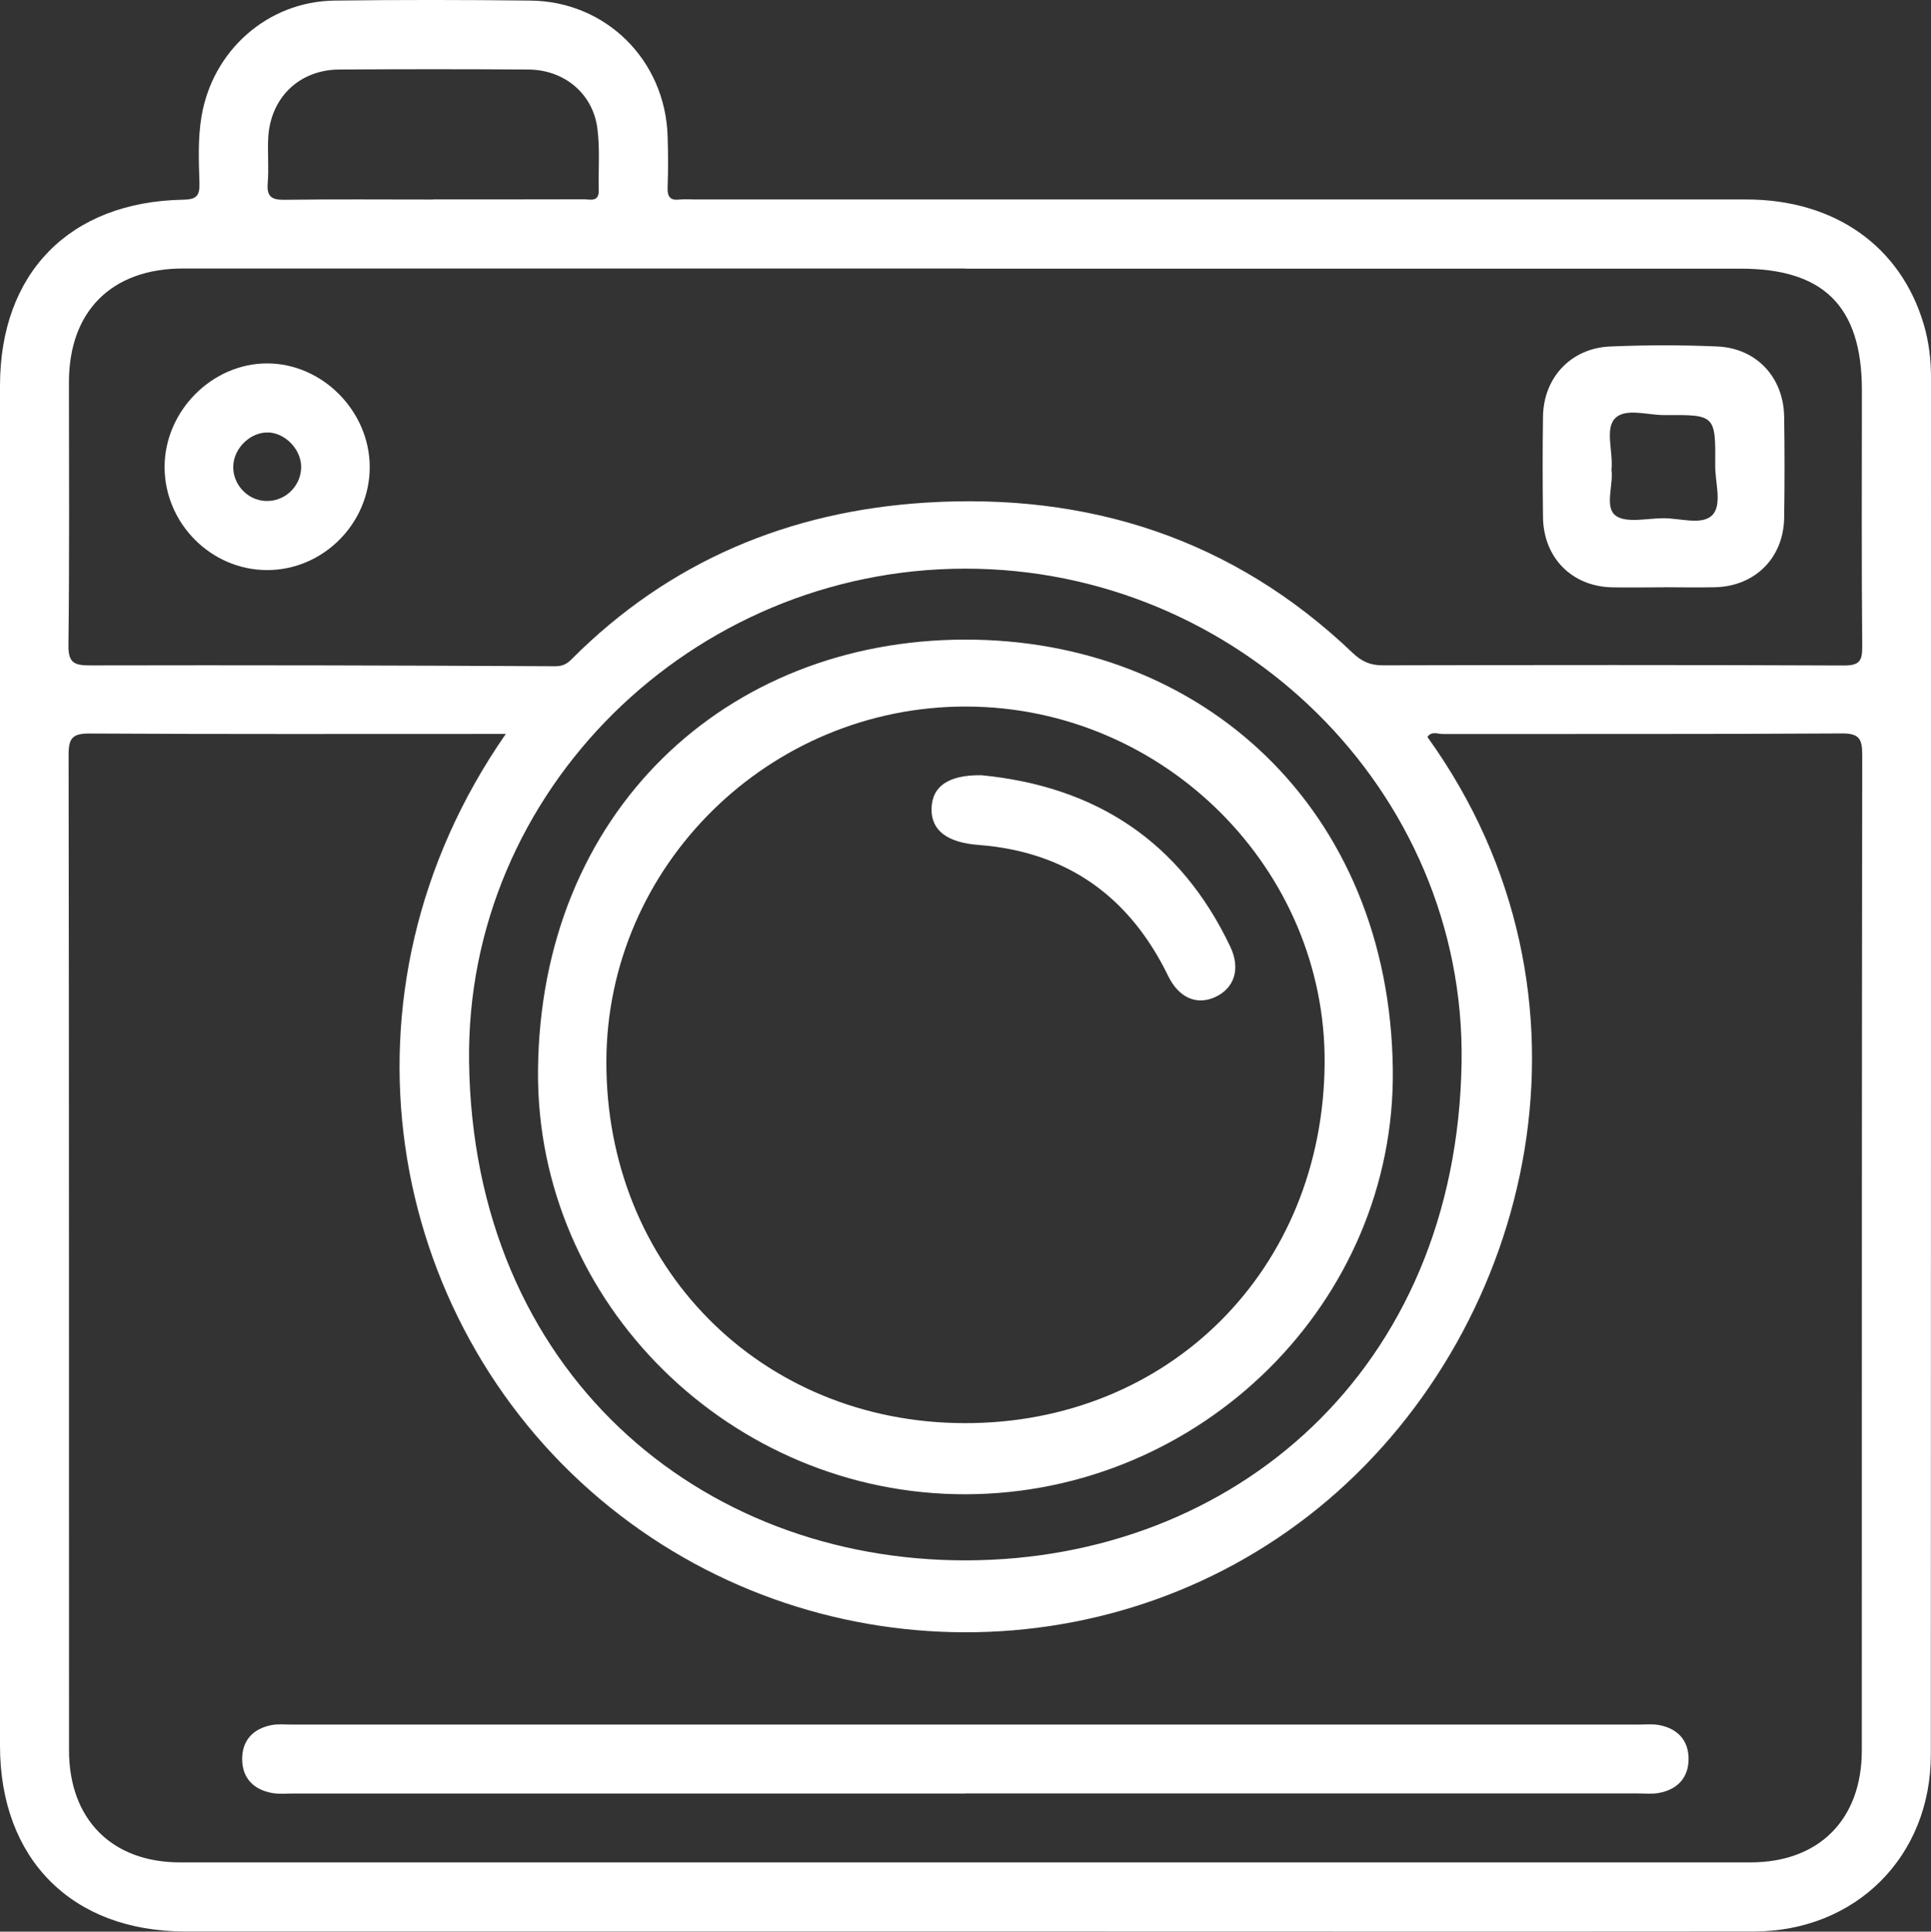<?xml version="1.0" encoding="UTF-8"?><svg id="Capa_1" xmlns="http://www.w3.org/2000/svg" viewBox="0 0 230.53 230.58"><rect x="0" y="0" width="230.53" height="230.58" fill="#333333" stroke="none"/><defs><style>.cls-1{fill:#fff;}</style></defs><path class="cls-1" d="M115.24,230.56H22.12c-13.52,0-22.12-8.63-22.12-22.18V46.06c0-13.47,8.3-21.96,21.83-22.22,1.59-.03,2.03-.41,1.98-2-.08-2.65-.2-5.3,.25-7.95C25.38,6.03,31.95,.18,39.92,.07,47.72-.03,55.53-.02,63.33,.07c9,.09,16.06,7.09,16.37,16.13,.07,2.06,.08,4.12,0,6.17-.04,1.11,.3,1.59,1.44,1.45,.59-.07,1.2-.01,1.8-.01h125.53c10.57,0,18.45,5.59,21.2,14.93,.61,2.07,.86,4.18,.86,6.34,0,54.79,0,109.58-.02,164.37,0,12.16-8.96,21.09-21.12,21.11-31.38,.03-62.76,0-94.15,0h0ZM60.39,87.61h-2.36c-15.78,0-31.55,.04-47.33-.05-2.04-.01-2.51,.54-2.51,2.53,.06,39.61,.04,79.23,.05,118.84,0,8.22,5.1,13.38,13.24,13.38H209c8.17,0,13.27-5.14,13.27-13.36,0-39.61,0-79.23,.05-118.84,0-1.94-.38-2.58-2.47-2.56-15.86,.1-31.72,.05-47.59,.07-.61,0-1.35-.38-1.85,.35,22.22,30.88,12.65,70.23-11.89,91.1-24.86,21.14-61.88,20.97-86.9-.13-25.46-21.46-32.78-60.34-11.23-91.34h0Zm54.83-55.56c-31.12,0-62.24,0-93.36,0-8.53,0-13.62,5.09-13.63,13.56,0,10.46,.07,20.92-.06,31.38-.03,2.13,.68,2.44,2.57,2.44,18.52-.04,37.03,0,55.55,.1,.93,0,1.44-.32,1.97-.86,11.66-11.69,25.96-17.64,42.23-18.67,19.43-1.22,36.7,4.29,50.99,17.93,1.08,1.03,2.1,1.49,3.58,1.49,18.35-.04,36.69-.06,55.04,.02,1.83,0,2.24-.48,2.22-2.25-.09-10.2-.04-20.4-.04-30.6s-4.74-14.52-14.47-14.52H115.23v-.02Zm-.06,35.83c-32.57,.05-59.58,26.49-59.16,58.84,.47,36.96,27.47,59.65,59.45,59.54,31.74-.11,58.47-22.6,59.04-59.45,.5-32.44-26.66-58.98-59.32-58.93h-.01ZM51.71,23.8c5.99,0,11.98,.01,17.97-.01,.76,0,1.83,.38,1.8-1.07-.06-2.48,.16-4.99-.17-7.43-.55-4.14-3.96-6.96-8.22-6.99-7.53-.05-15.06-.05-22.6,0-4.78,.03-8.22,3.38-8.47,8.17-.09,1.79,.09,3.6-.06,5.39-.13,1.63,.47,2.01,2.02,1.99,5.9-.08,11.81-.03,17.72-.03v-.02Z"/><path class="cls-1" d="M115.28,214.09H35.05c-.86,0-1.73,.09-2.57-.06-2.22-.4-3.56-1.79-3.57-4.04s1.32-3.65,3.53-4.07c.75-.14,1.54-.06,2.31-.06H195.71c.77,0,1.56-.08,2.31,.05,2.22,.4,3.56,1.8,3.57,4.04,0,2.24-1.32,3.66-3.53,4.07-.83,.16-1.71,.06-2.57,.06H115.28Z"/><path class="cls-1" d="M198.58,70.11c-2.05,0-4.11,.04-6.16,0-4.77-.12-8.14-3.53-8.21-8.35-.05-4.02-.06-8.04,0-12.06,.07-4.63,3.34-8.14,8.01-8.34,4.27-.18,8.56-.19,12.83,0,4.68,.22,7.88,3.71,7.95,8.39,.06,4.02,.06,8.04,0,12.06-.08,4.8-3.48,8.18-8.27,8.29-2.05,.05-4.11,0-6.16,0h.01Zm-6.2-14.06c.27,1.76-.83,4.4,.44,5.45,1.18,.98,3.72,.39,5.67,.36,2.03-.03,4.67,.88,5.91-.35,1.24-1.24,.35-3.89,.37-5.92,.05-6.06,.02-6.09-6.04-6.04-2.02,.02-4.66-.89-5.91,.38-1.24,1.27-.23,3.9-.43,6.11h-.01Z"/><path class="cls-1" d="M31.9,68.05c-6.7,0-12.24-5.57-12.25-12.3,0-6.67,5.64-12.37,12.24-12.37s12.24,5.7,12.25,12.37c0,6.72-5.55,12.3-12.24,12.3Zm.19-16.42c-2.09-.12-4.13,1.77-4.24,3.93-.12,2.2,1.65,4.15,3.85,4.24,2.22,.1,4.13-1.63,4.25-3.86,.12-2.12-1.74-4.19-3.86-4.32h0Z"/><path class="cls-1" d="M115.33,178.37c-27.95,.08-51.33-22.72-51.1-50.58,.26-30.78,22.34-51.39,50.95-51.44,28.42-.05,50.72,20.3,51.1,51.29,.34,27.84-22.92,50.65-50.95,50.73Zm.06-94.03c-23.57-.06-42.94,19.02-43,42.35-.07,24.49,18.38,43.13,42.74,43.19,24.41,.06,42.82-18.31,43.01-42.93,.18-23.24-19.2-42.55-42.75-42.61Z"/><path class="cls-1" d="M117.19,92.54c13.65,1.34,23.72,7.92,29.68,20.45,1.27,2.67,.49,4.99-1.82,6.04-2.19,.99-4.32,.08-5.59-2.53-4.61-9.48-12.08-14.83-22.64-15.64-3.66-.28-5.63-1.67-5.61-4.27,.03-2.75,2.06-4.11,5.98-4.05Z"/></svg>